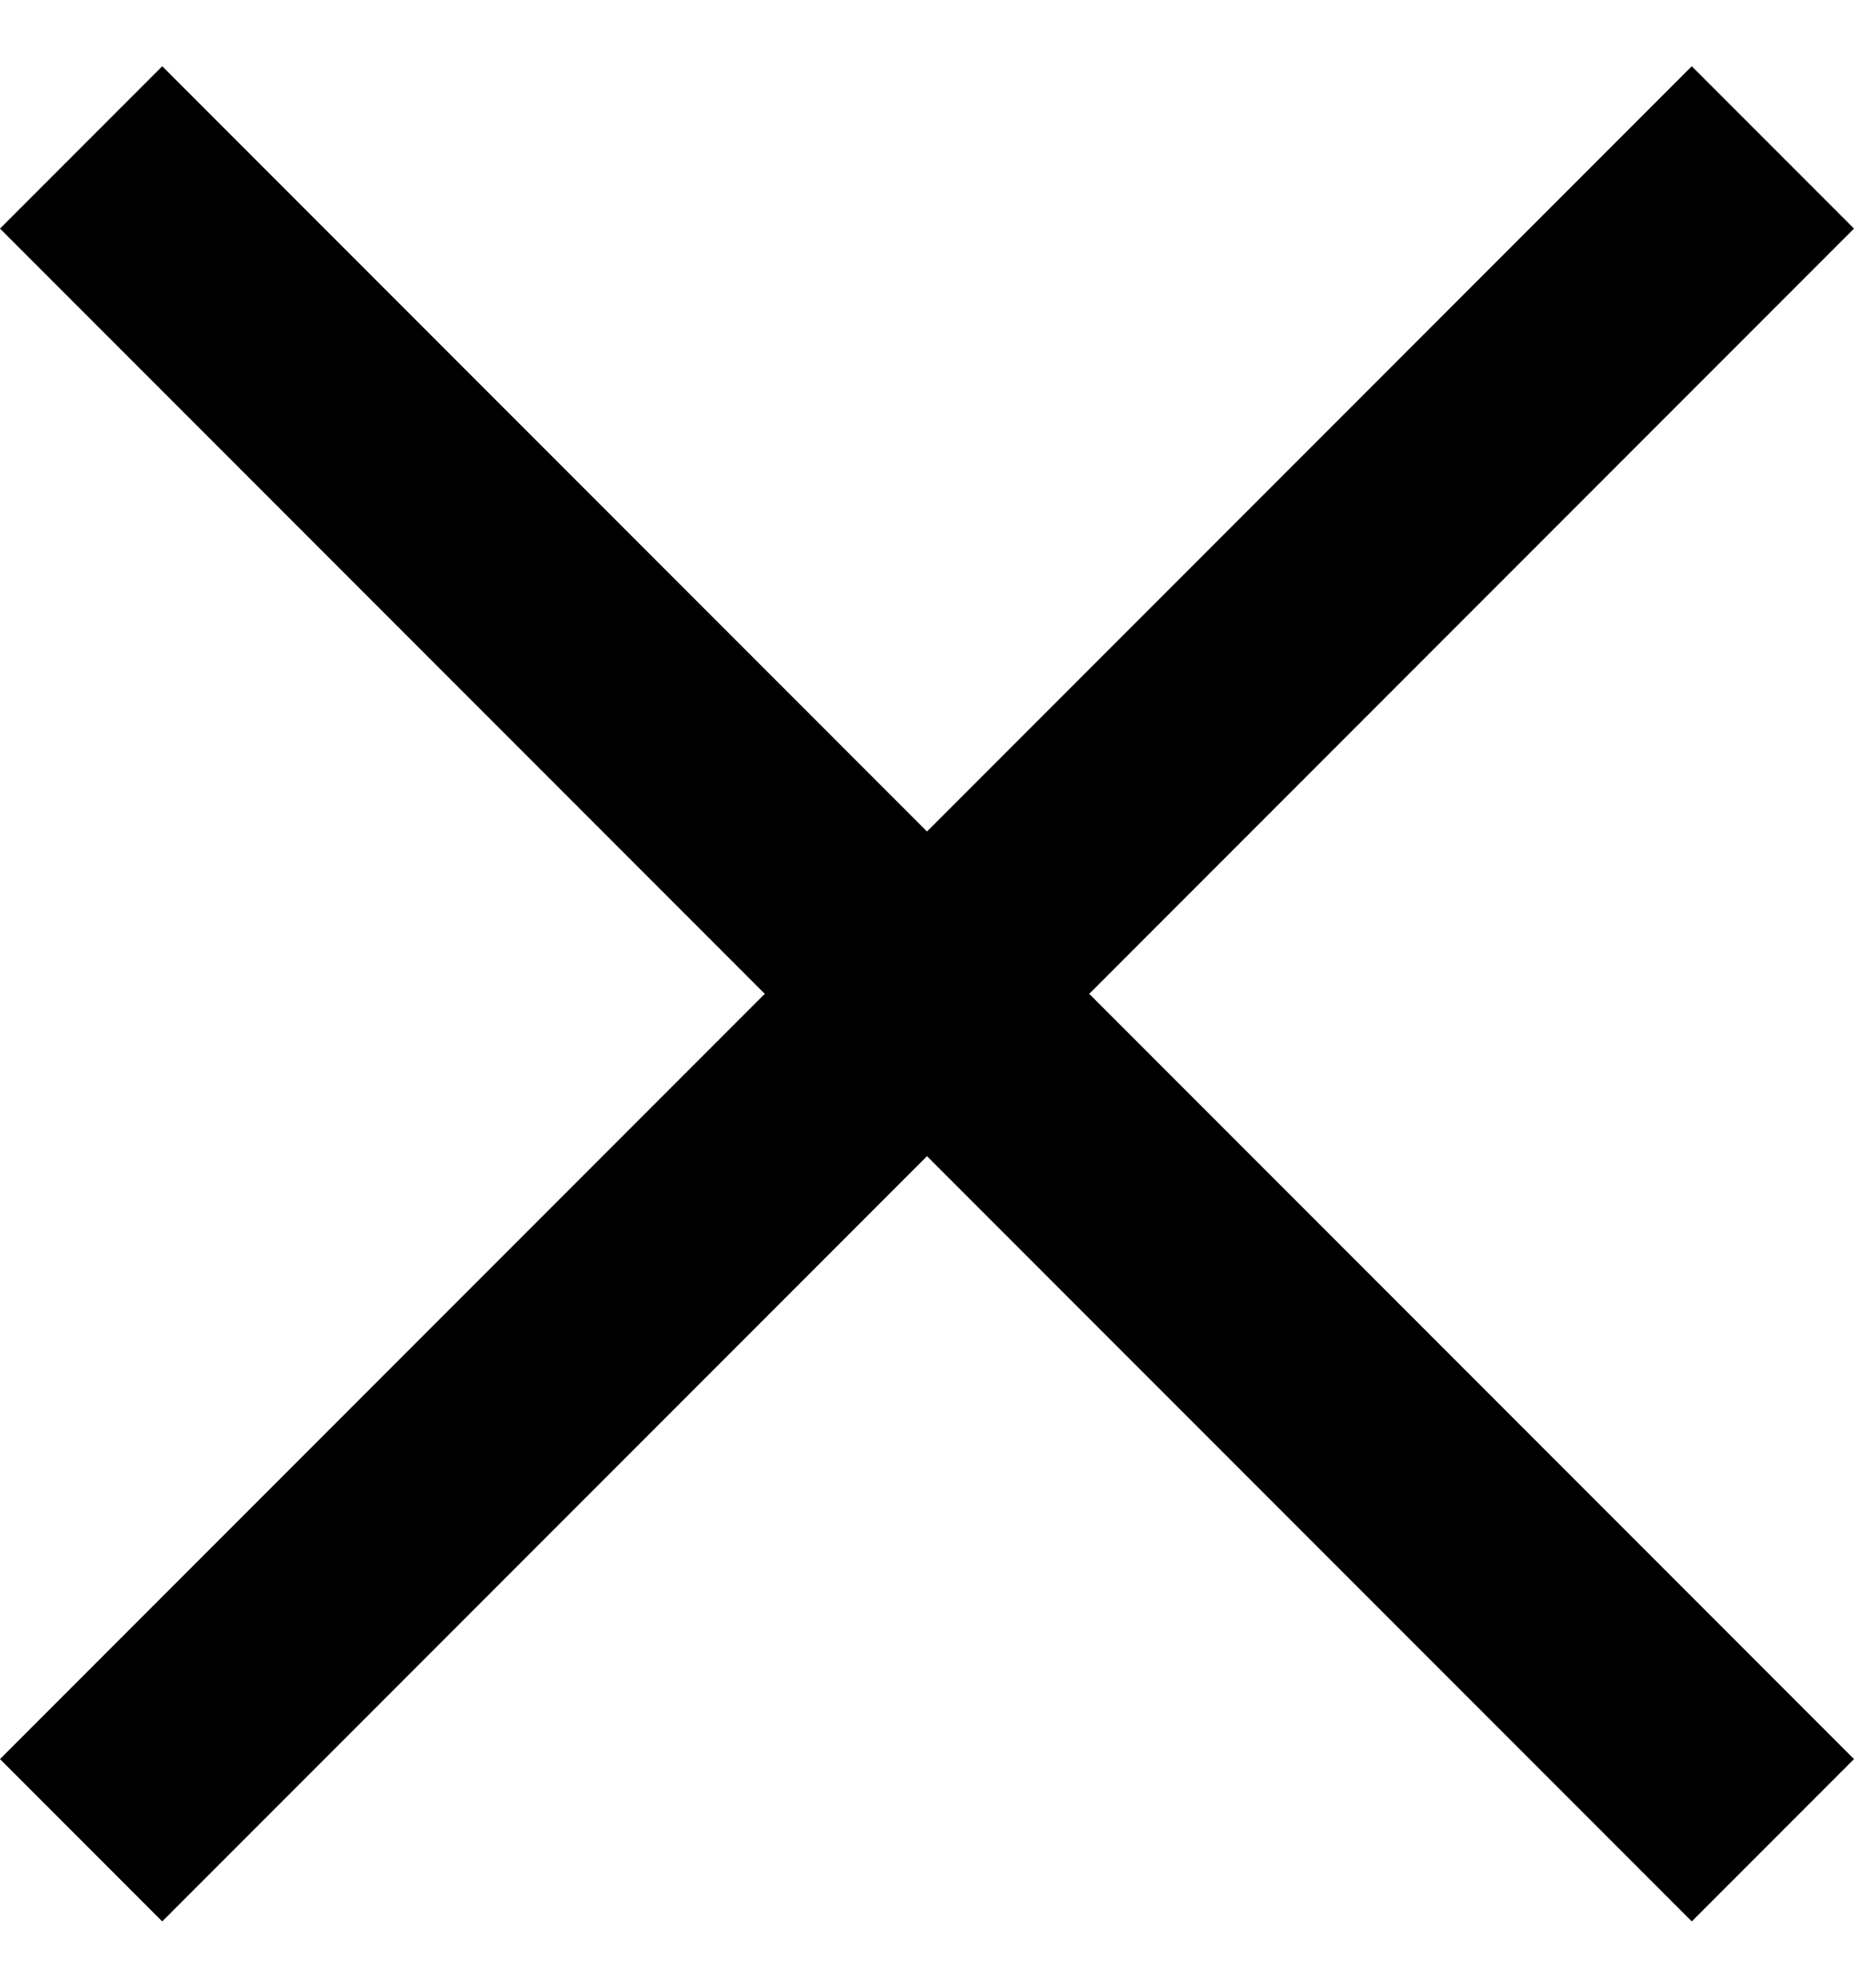<svg width="14" height="15" viewBox="0 0 14 15" fill="none" xmlns="http://www.w3.org/2000/svg">
<path fill-rule="evenodd" clip-rule="evenodd" d="M14 1.725L12.775 0.5L7 6.275L1.225 0.5L0 1.725L5.775 7.5L0 13.275L1.225 14.5L7 8.725L12.775 14.5L14 13.275L8.225 7.5L14 1.725Z" fill="black"/>
</svg>
